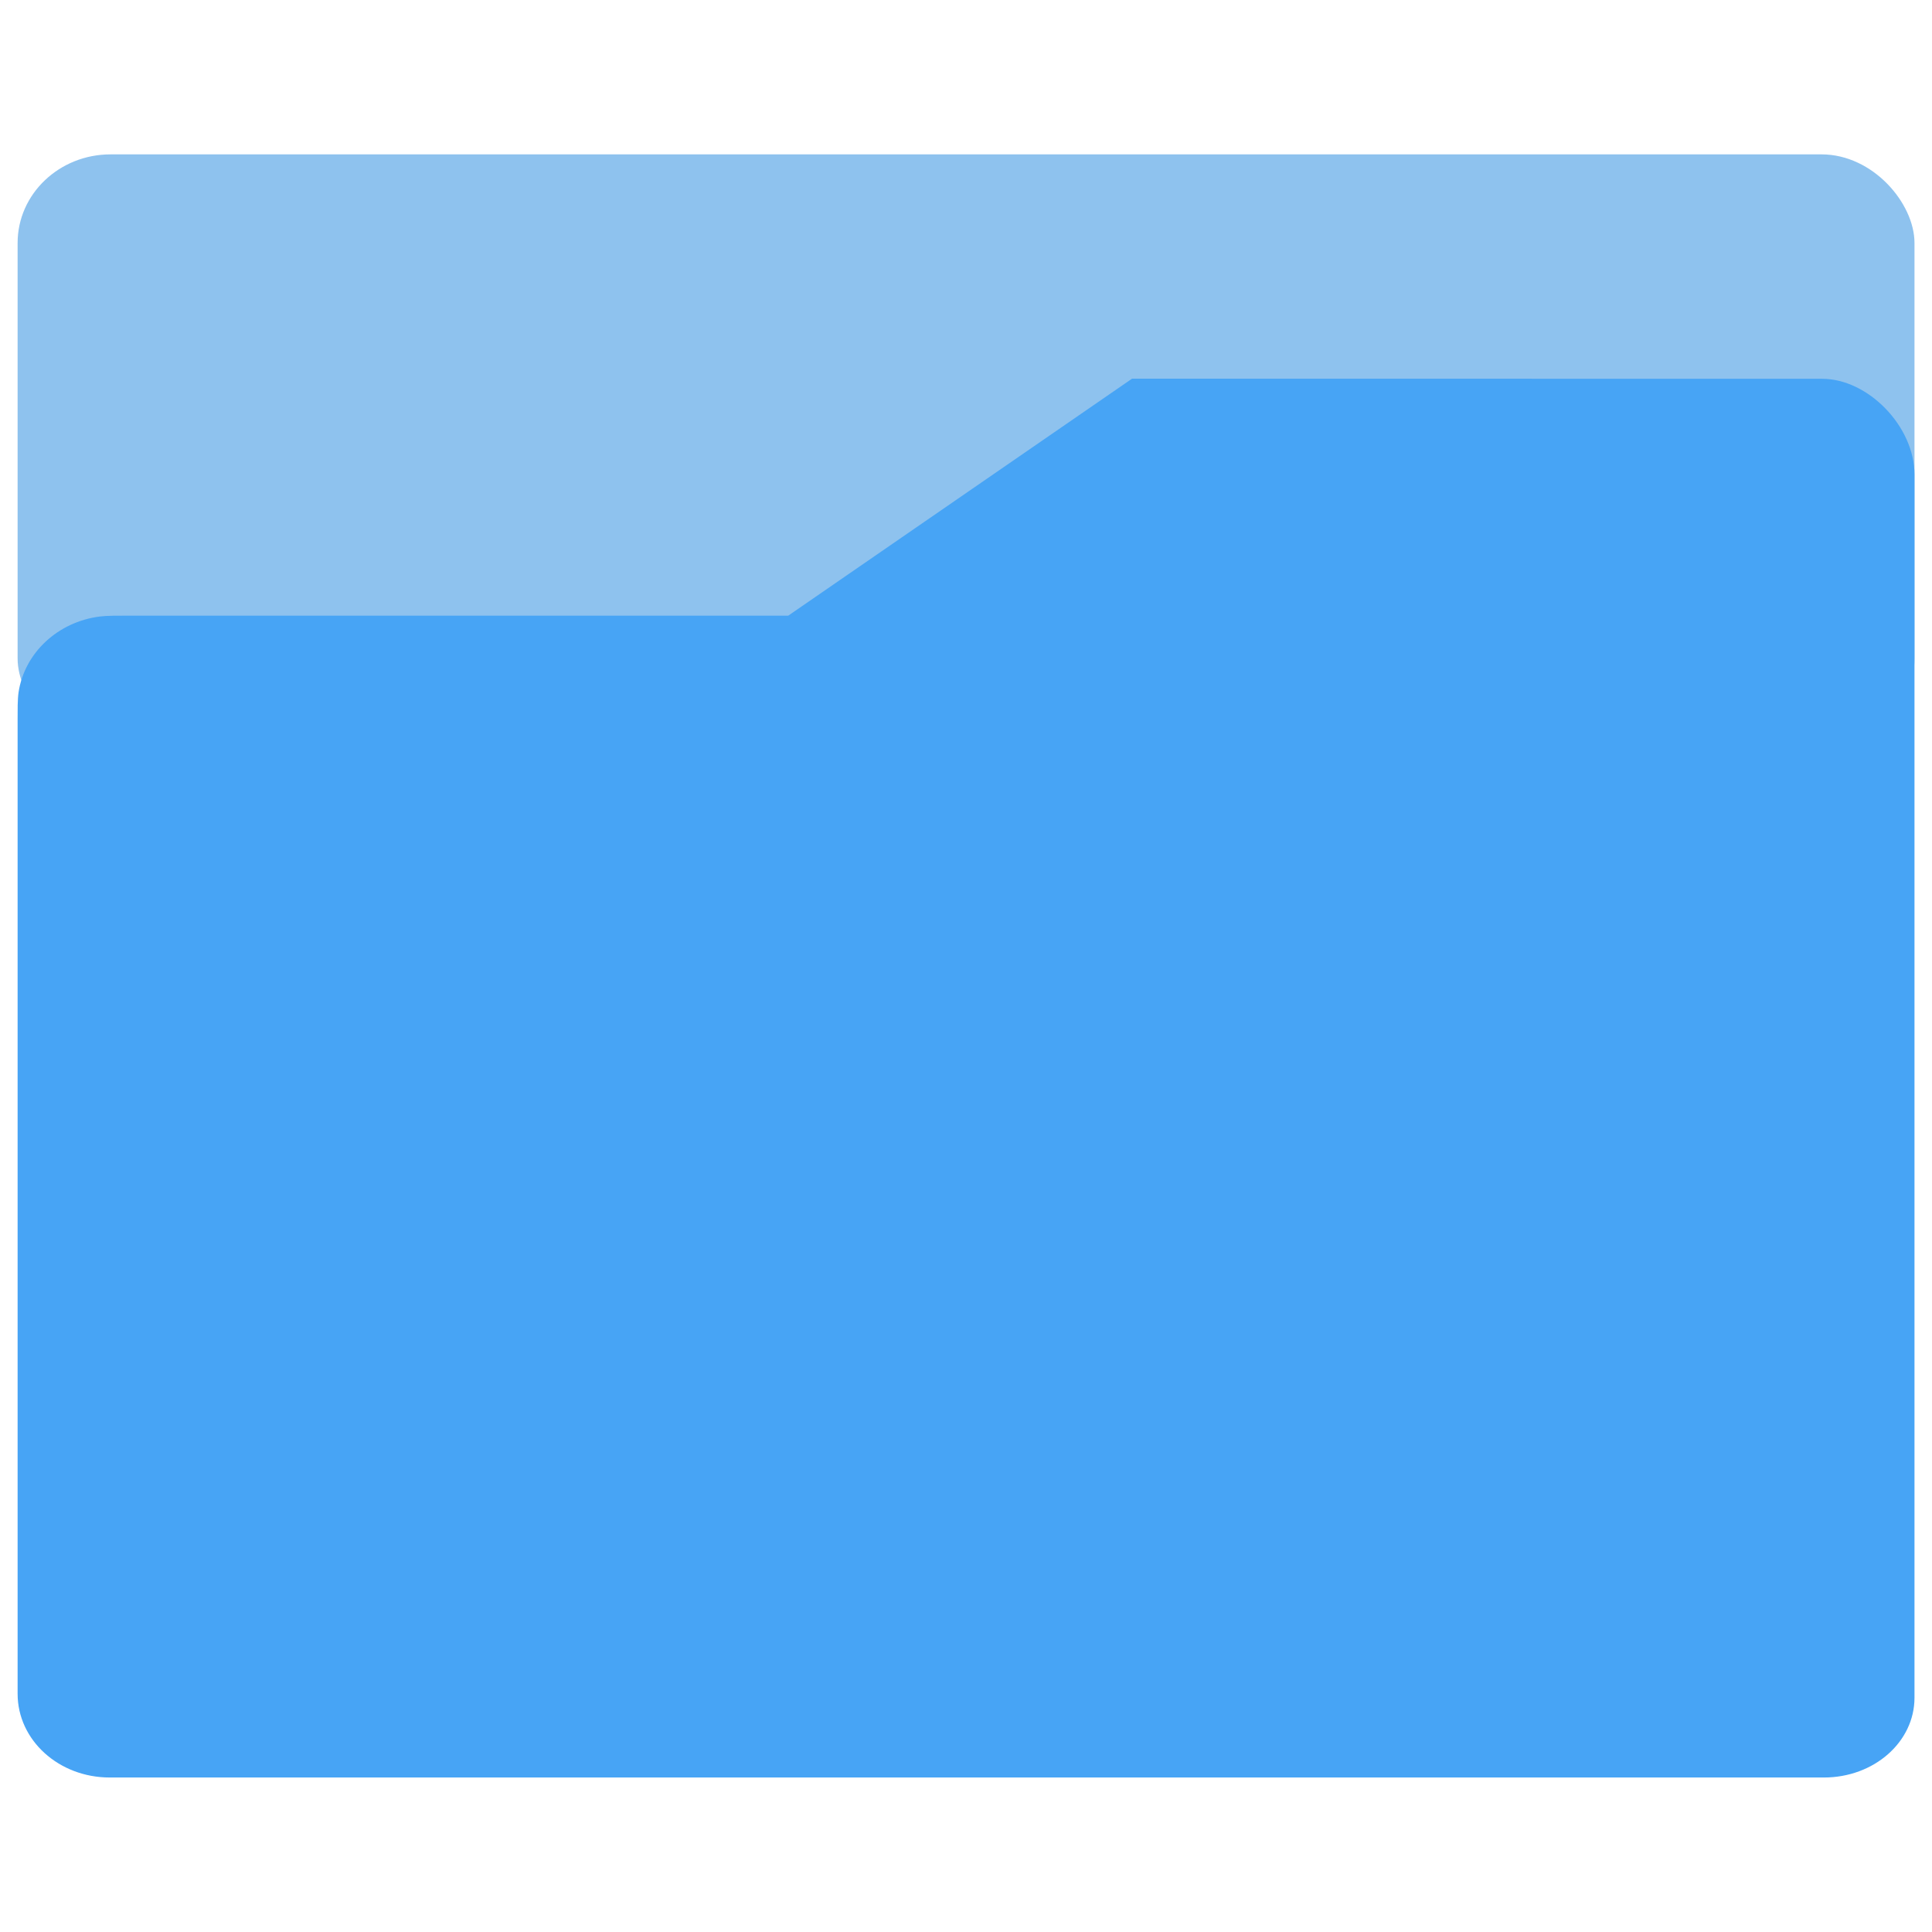 <?xml version="1.0" encoding="UTF-8" standalone="no"?>
<svg
   width="22"
   height="22"
   version="1.1"
   id="svg7"
   sodipodi:docname="folder.svg"
   inkscape:version="1.1.2 (0a00cf5339, 2022-02-04, custom)"
   xmlns:inkscape="http://www.inkscape.org/namespaces/inkscape"
   xmlns:sodipodi="http://sodipodi.sourceforge.net/DTD/sodipodi-0.dtd"
   xmlns:xlink="http://www.w3.org/1999/xlink"
   xmlns="http://www.w3.org/2000/svg"
   xmlns:svg="http://www.w3.org/2000/svg">
  <sodipodi:namedview
     id="namedview9"
     pagecolor="#ffffff"
     bordercolor="#666666"
     borderopacity="1.0"
     inkscape:pageshadow="2"
     inkscape:pageopacity="0.0"
     inkscape:pagecheckerboard="0"
     showgrid="false"
     inkscape:zoom="22.954545"
     inkscape:cx="0.84950497"
     inkscape:cy="10.629703"
     inkscape:window-width="1920"
     inkscape:window-height="1030"
     inkscape:window-x="1920"
     inkscape:window-y="26"
     inkscape:window-maximized="1"
     inkscape:current-layer="svg7" />
  <defs
     id="defs3">
    <style
       id="current-color-scheme"
       type="text/css">.ColorScheme-Text { color:#ffffff; } .ColorScheme-Text { color:#ffffff; }</style>
    <style
       type="text/css"
       id="current-color-scheme-3">
      .ColorScheme-Text {
        color:#122036;
      }
      </style>
    <inkscape:path-effect
       effect="fillet_chamfer"
       id="path-effect847"
       is_visible="true"
       lpeversion="1"
       satellites_param="F,0,0,1,0,0,0,1 @ F,0,0,1,0,0,0,1 @ F,0,1,1,0,0.109,0,1 @ F,0,1,1,0,0.109,0,1 @ F,0,0,1,0,0,0,1 @ F,0,0,1,0,0,0,1 @ F,0,0,1,0,0,0,1 @ F,0,0,1,0,0,0,1 @ F,0,0,1,0,0,0,1 @ F,0,0,1,0,0,0,1"
       unit="px"
       method="auto"
       mode="F"
       radius="0"
       chamfer_steps="1"
       flexible="false"
       use_knot_distance="true"
       apply_no_radius="true"
       apply_with_radius="true"
       only_selected="true"
       hide_knots="false" />
    <style
       id="current-color-scheme-6"
       type="text/css">.ColorScheme-Text { color:#aaaaaa; } .ColorScheme-Highlight { color:#5294e2; }</style>
    <linearGradient
       gradientTransform="matrix(0.667,0,0,0.667,-74.674,-77.164)"
       xlink:href="#b"
       id="i"
       x1="116"
       y1="160"
       x2="204"
       y2="160"
       gradientUnits="userSpaceOnUse" />
    <linearGradient
       id="b"
       inkscape:swatch="solid">
      <stop
         offset="0"
         stop-color="#4f8ac6"
         id="stop23"
         style="stop-color:#1e88e0;stop-opacity:1;" />
    </linearGradient>
  </defs>
  <g
     id="g2462"
     transform="matrix(1.35,0,0,1.35,0.206,0.2)">
    <rect
       class="ColorScheme-Highlight"
       fill="currentColor"
       x="-0.004"
       y="1.154"
       width="16"
       height="5"
       rx="0.784"
       ry="0.747"
       enable-background="new"
       opacity="0.5"
       style="opacity:0.5;fill:#1e87df;fill-opacity:1;paint-order:stroke markers fill"
       id="rect5" />
    <path
       class="ColorScheme-Highlight"
       fill="currentColor"
       d="m 9.396,3.046 -2.9,1.999 H 0.909 c -0.06,0 -0.159,-7.362e-4 -0.219,0.007 -0.355,0.045 -0.635,0.306 -0.686,0.639 -0.009,0.06 -0.008,0.158 -0.008,0.218 v 8.23 c 0,0.391 0.347,0.706 0.777,0.706 H 15.232 c 0.423,0 0.764,-0.3 0.764,-0.673 V 3.854 c 0,-0.404 -0.39,-0.807 -0.779,-0.807 z"
       enable-background="new"
       id="path7"
       inkscape:path-effect="#path-effect847"
       inkscape:original-d="m 9.3958887,3.0462836 -2.9,1.9993375 H 0.79955958 c -0.44523367,0 -0.80367089,0.3366219 -0.80367089,0.7547577 v 8.3394532 c 0,0.391374 0.34671309,0.706452 0.77738361,0.706452 H 15.232259 c 0.423051,0 0.76363,-0.300072 0.76363,-0.672807 V 3.8537164 c 0,-0.4037164 -0.389733,-0.8074328 -0.779466,-0.8074328 z"
       sodipodi:nodetypes="ccssssssssc"
       style="fill:#47a4f5;fill-opacity:1" />
  </g>
</svg>

